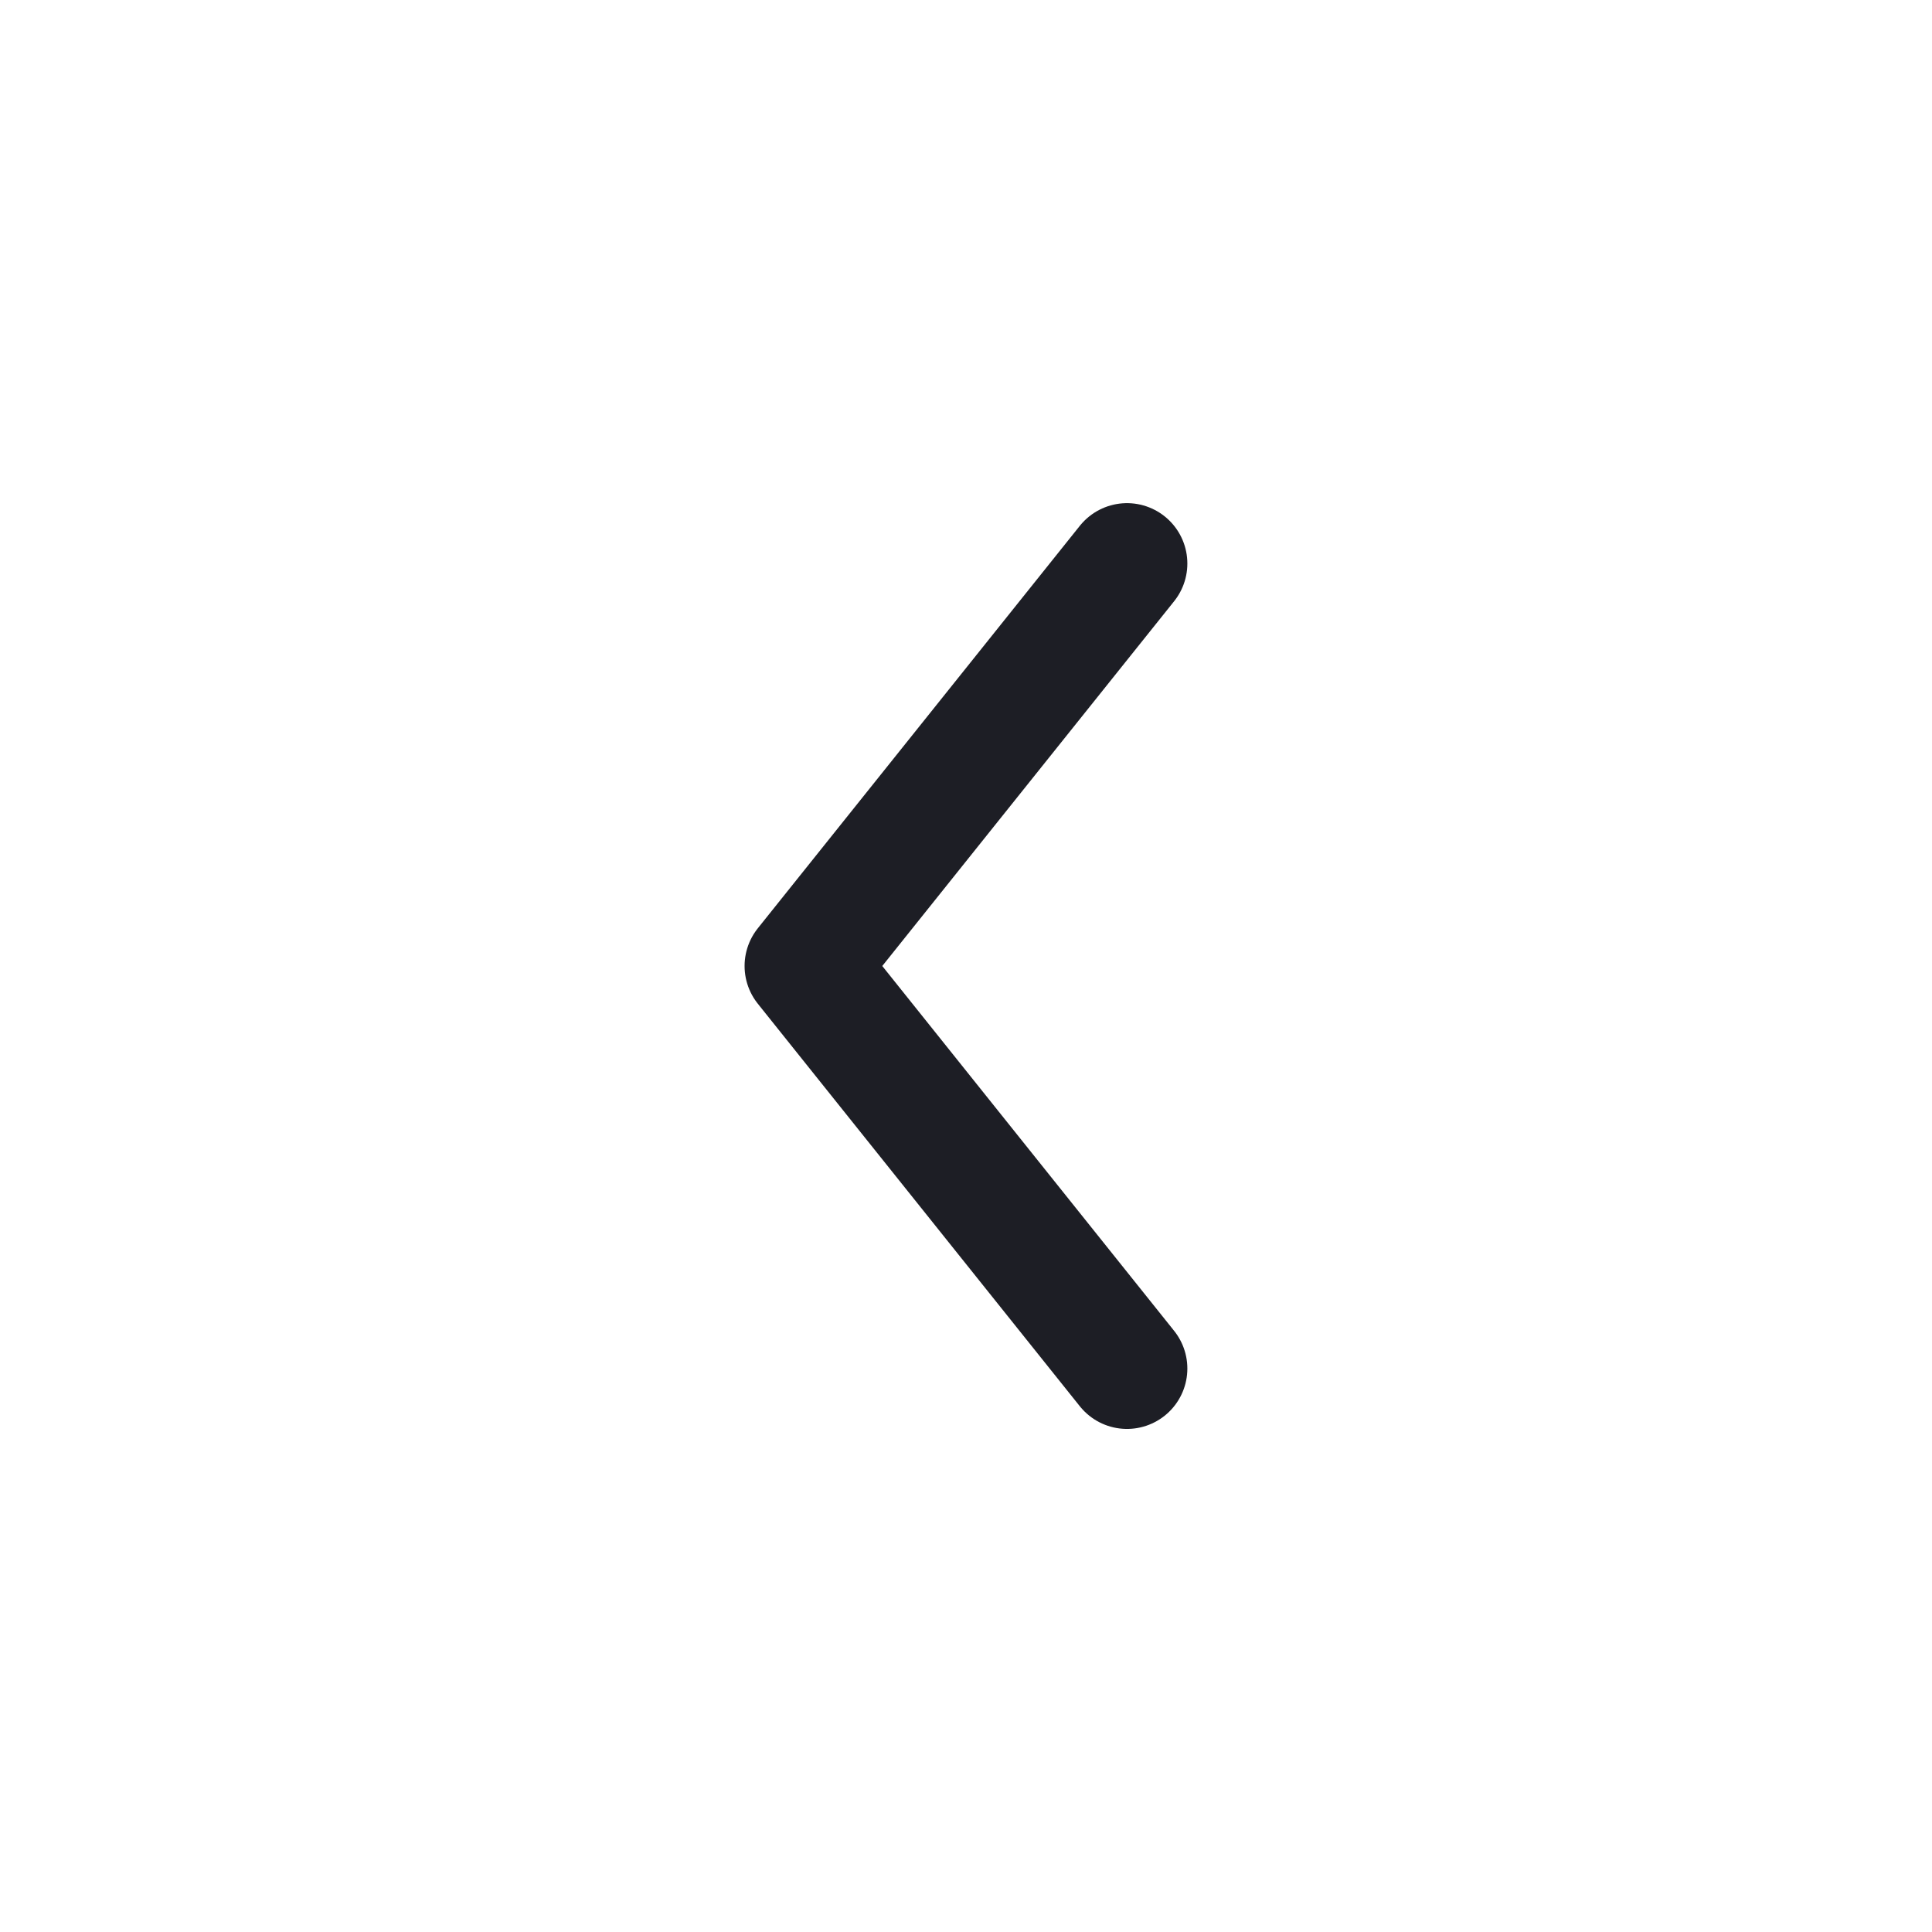 <svg width="28" height="28" viewBox="0 0 28 28" fill="none" xmlns="http://www.w3.org/2000/svg">
<path d="M16.333 8.167L11.666 14L16.333 19.834" stroke="#1D1E25" stroke-width="1.75" stroke-linecap="round" stroke-linejoin="round"/>
</svg>
